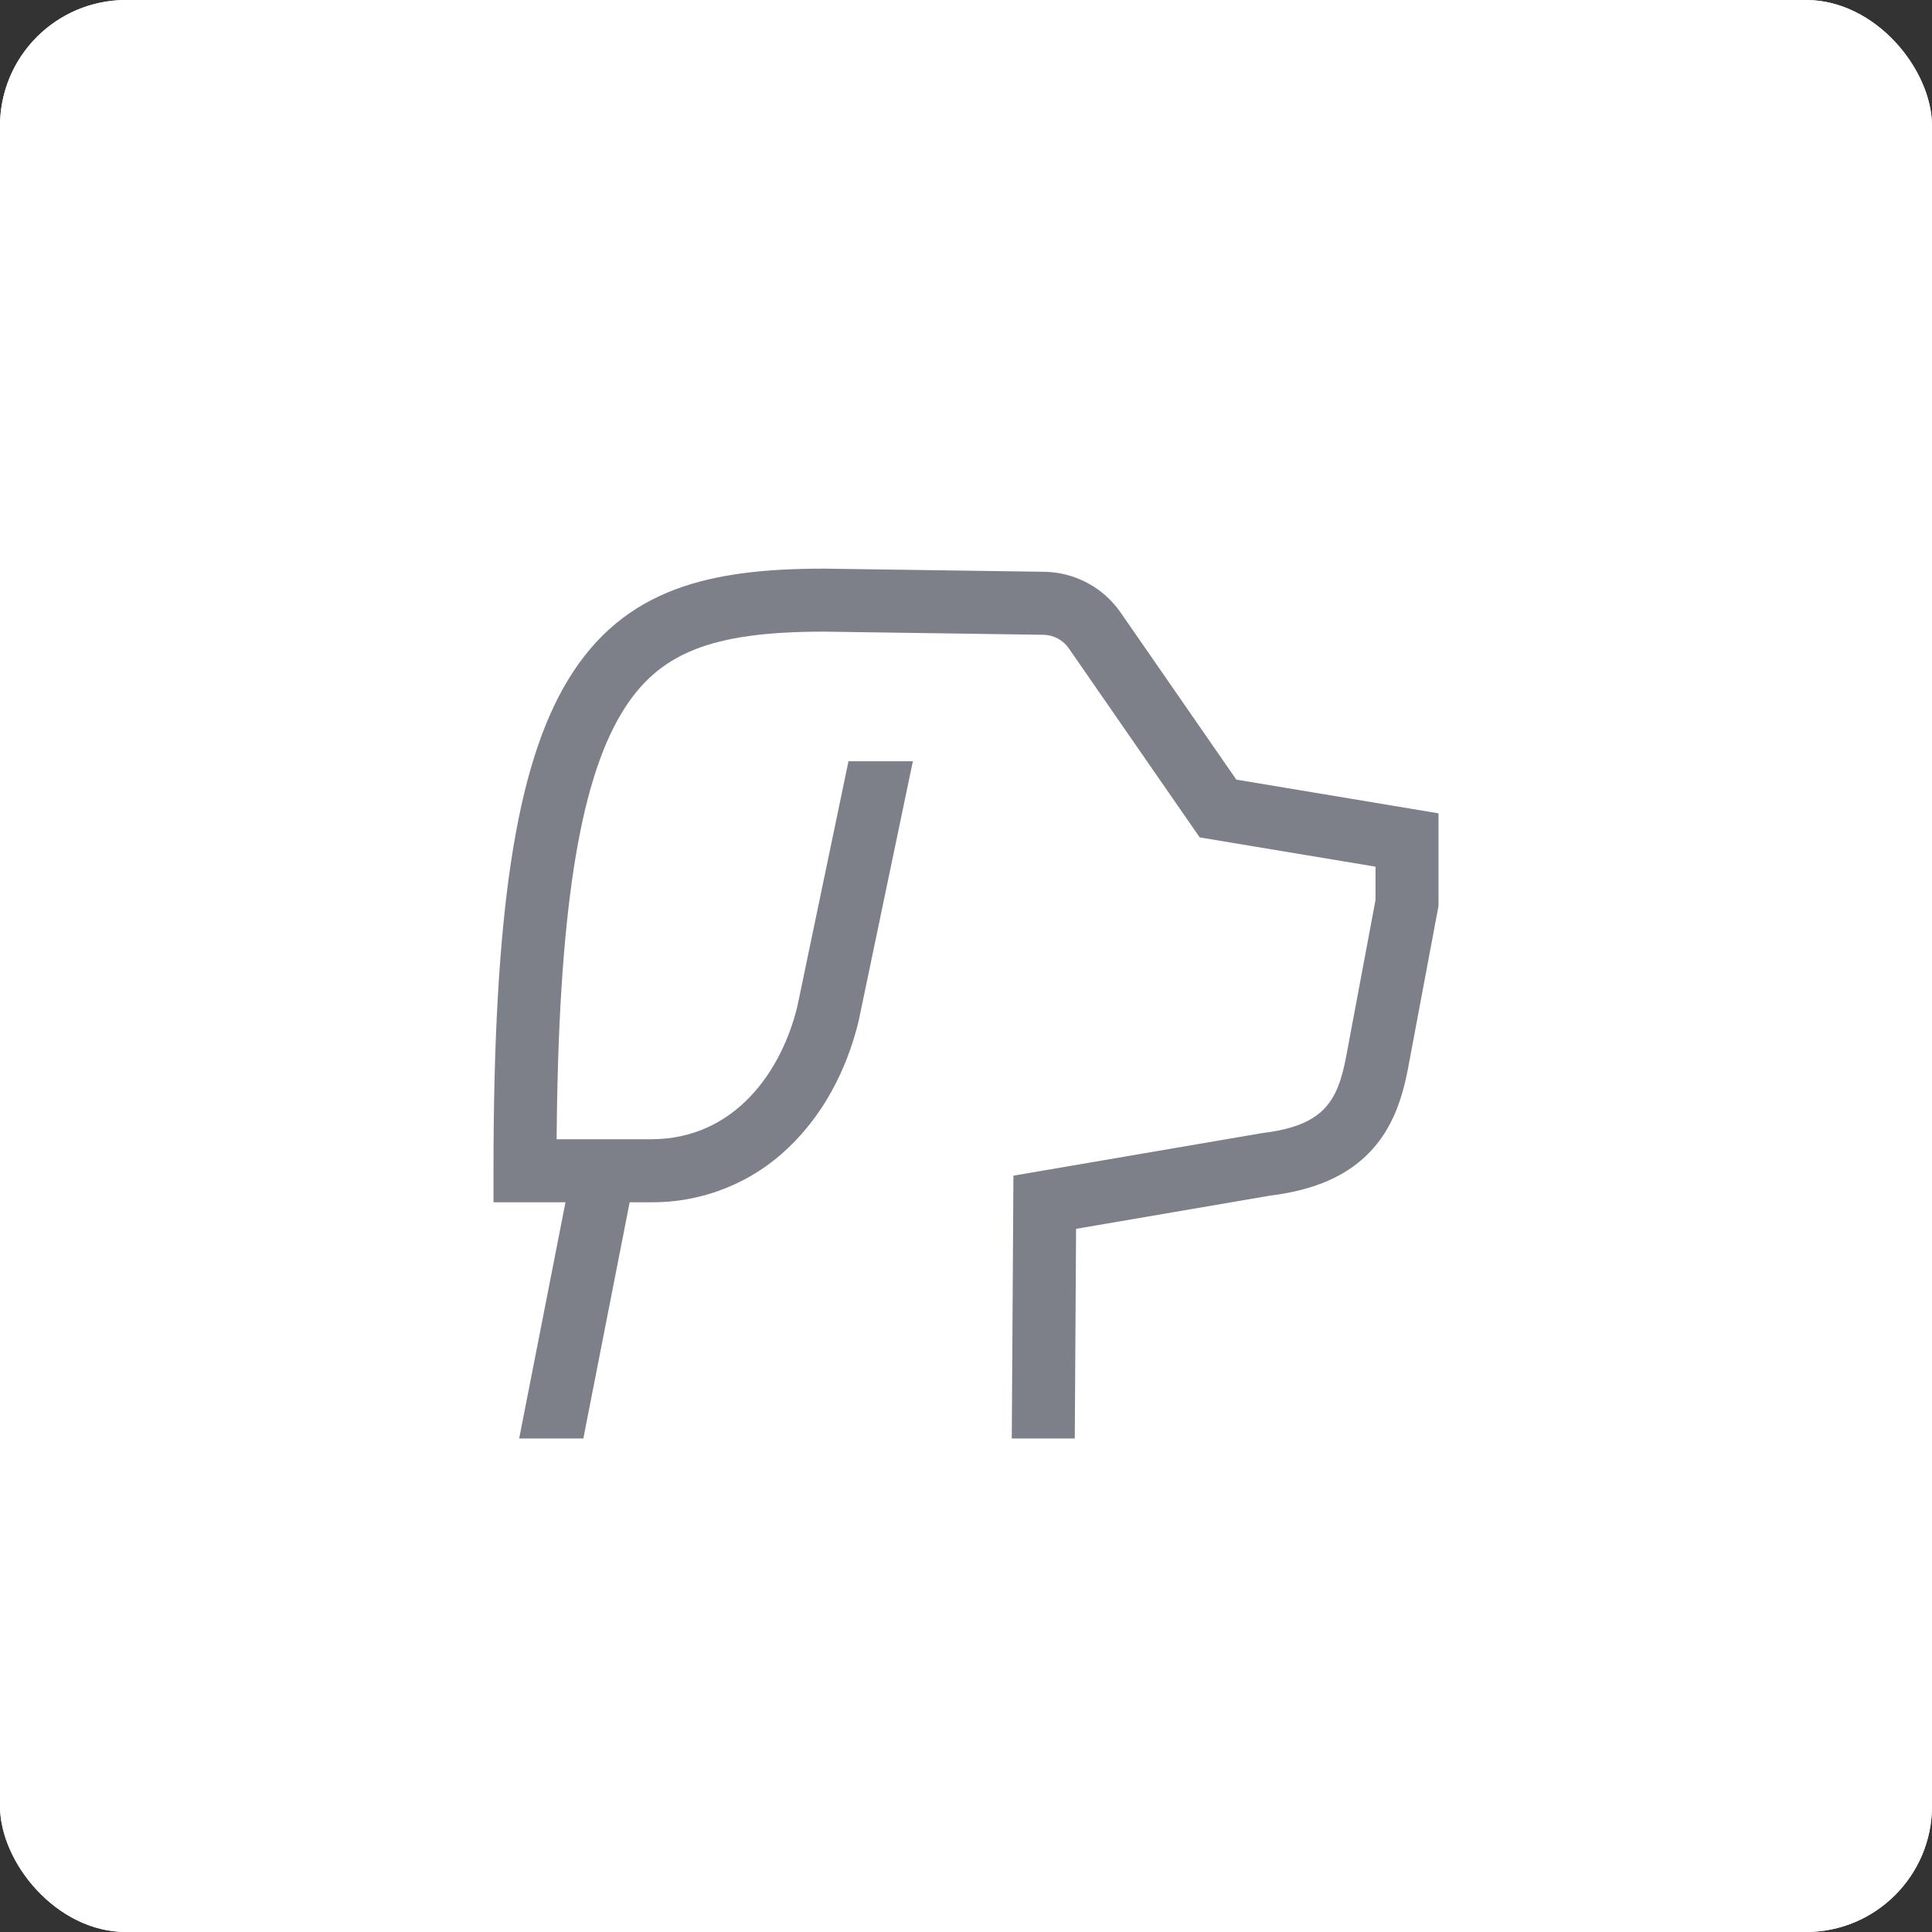 <svg width="46" height="46" viewBox="0 0 46 46" fill="none" xmlns="http://www.w3.org/2000/svg">
<rect x="0" y="0" width="46" height="46" fill="#333333" stroke="none"/>
<rect width="46" height="46" rx="3" fill="white"/>
<rect width="46" height="46" rx="3" fill="white"/>
<path d="M29.436 18.562L26.681 14.583C26.477 14.289 26.206 14.047 25.89 13.879C25.573 13.71 25.222 13.619 24.864 13.614L19.636 13.539H19.625C16.926 13.539 14.855 13.99 13.521 16.194C12.28 18.244 11.75 21.738 11.75 27.875V28.625H13.464L12.361 34.25H13.889L14.992 28.625H15.5C16.725 28.636 17.905 28.165 18.785 27.313C19.581 26.551 20.155 25.509 20.446 24.3L20.448 24.289L21.735 18.125H20.202L18.985 23.96C18.614 25.492 17.505 27.125 15.5 27.125H13.253C13.293 21.816 13.777 18.668 14.805 16.97C15.667 15.545 16.928 15.039 19.62 15.039L24.842 15.114C24.961 15.116 25.079 15.146 25.184 15.202C25.289 15.258 25.38 15.339 25.448 15.437L28.564 19.938L32.75 20.635V21.43L32.052 25.153C31.846 26.252 31.494 26.805 30.049 26.979L24.129 27.992L24.09 34.25H25.59L25.621 29.258L30.248 28.466C31.296 28.337 32.069 27.999 32.611 27.434C33.075 26.95 33.357 26.332 33.526 25.43L34.25 21.57V19.365L29.436 18.562Z" fill="#7E8089"/>
</svg>
